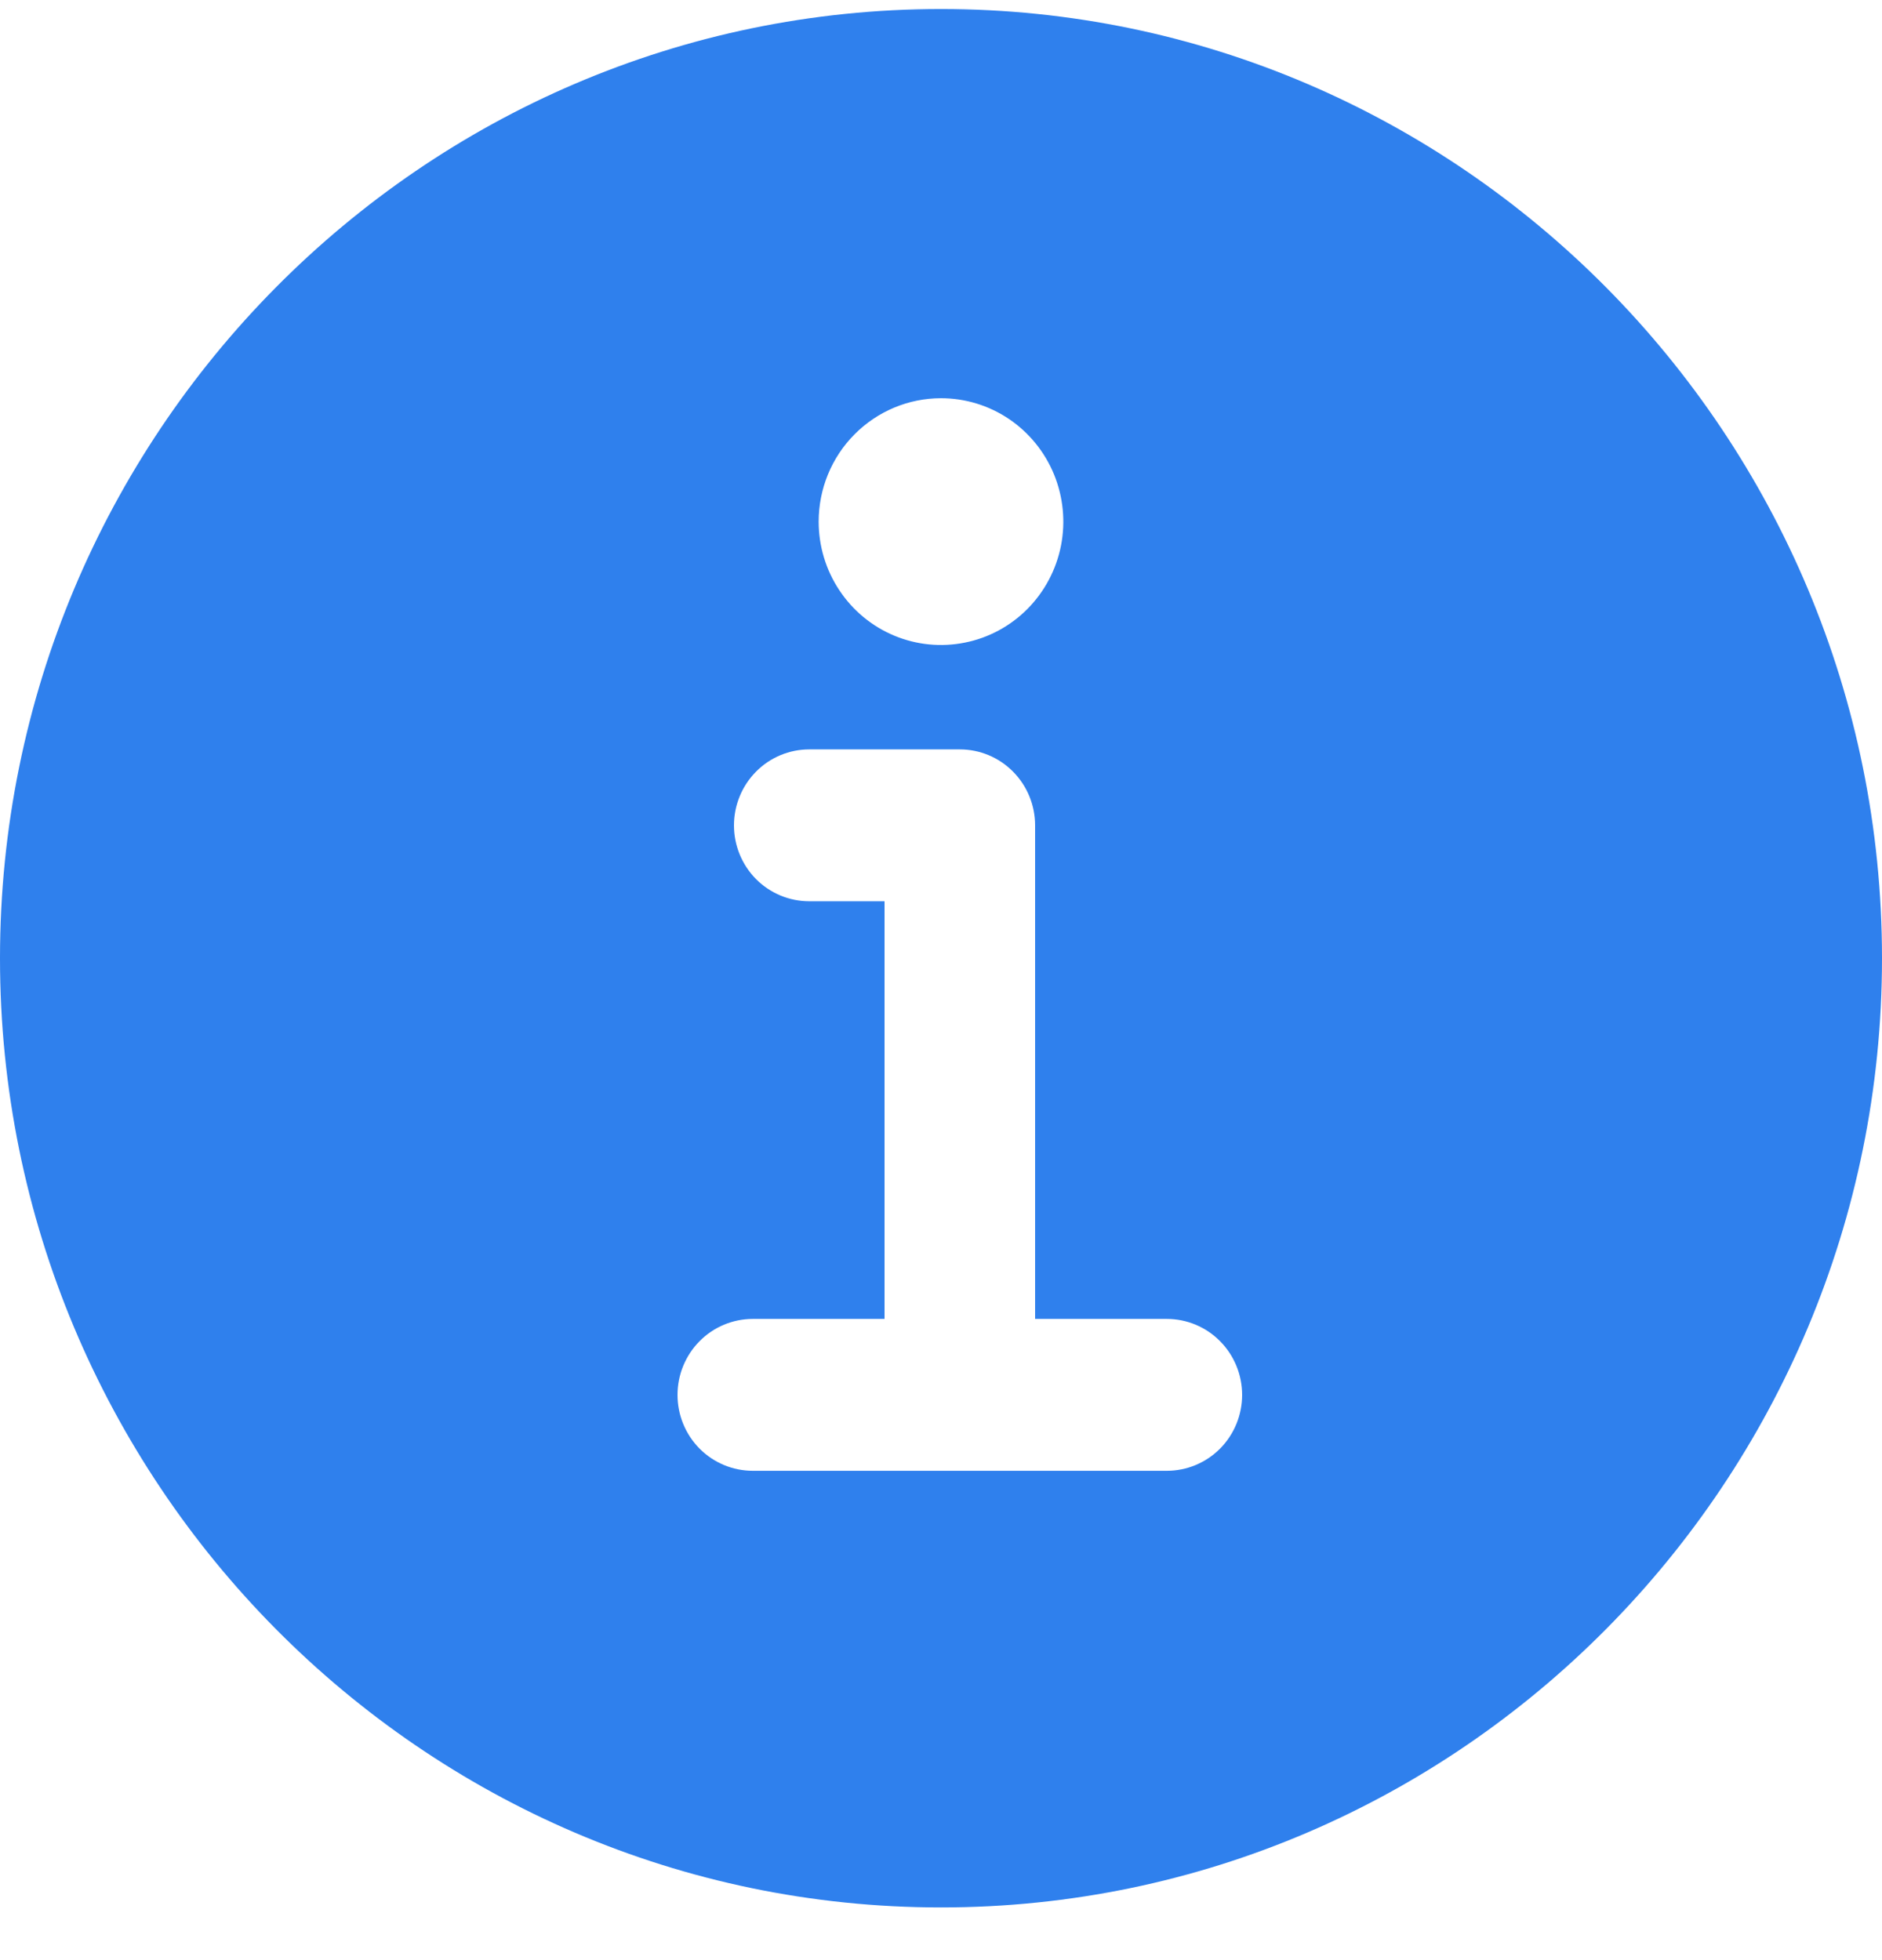 <?xml version="1.0" encoding="UTF-8" standalone="no"?><svg width='24' height='25' viewBox='0 0 24 25' fill='none' xmlns='http://www.w3.org/2000/svg'>
<path d='M12 0.115C5.383 0.115 0 5.546 0 12.222C0 18.897 5.383 24.328 12 24.328C18.617 24.328 24 18.897 24 12.222C24 5.546 18.617 0.115 12 0.115ZM12 5.079C12.309 5.079 12.61 5.171 12.867 5.344C13.123 5.517 13.323 5.763 13.441 6.05C13.559 6.338 13.59 6.655 13.53 6.96C13.47 7.265 13.321 7.546 13.103 7.766C12.885 7.986 12.607 8.136 12.304 8.196C12.002 8.257 11.688 8.226 11.403 8.107C11.118 7.988 10.874 7.786 10.703 7.527C10.531 7.268 10.44 6.964 10.44 6.653C10.44 6.235 10.604 5.835 10.897 5.54C11.19 5.245 11.586 5.079 12 5.079ZM14.88 18.759H9.6C9.345 18.759 9.101 18.657 8.921 18.476C8.741 18.294 8.64 18.048 8.64 17.791C8.64 17.534 8.741 17.288 8.921 17.106C9.101 16.924 9.345 16.822 9.6 16.822H11.28V11.495H10.32C10.065 11.495 9.821 11.393 9.641 11.212C9.461 11.03 9.36 10.784 9.36 10.527C9.36 10.27 9.461 10.024 9.641 9.842C9.821 9.66 10.065 9.558 10.32 9.558H12.24C12.495 9.558 12.739 9.66 12.919 9.842C13.099 10.024 13.2 10.27 13.2 10.527V16.822H14.88C15.135 16.822 15.379 16.924 15.559 17.106C15.739 17.288 15.84 17.534 15.84 17.791C15.84 18.048 15.739 18.294 15.559 18.476C15.379 18.657 15.135 18.759 14.88 18.759Z' fill='#2F80ED'/>
</svg>
